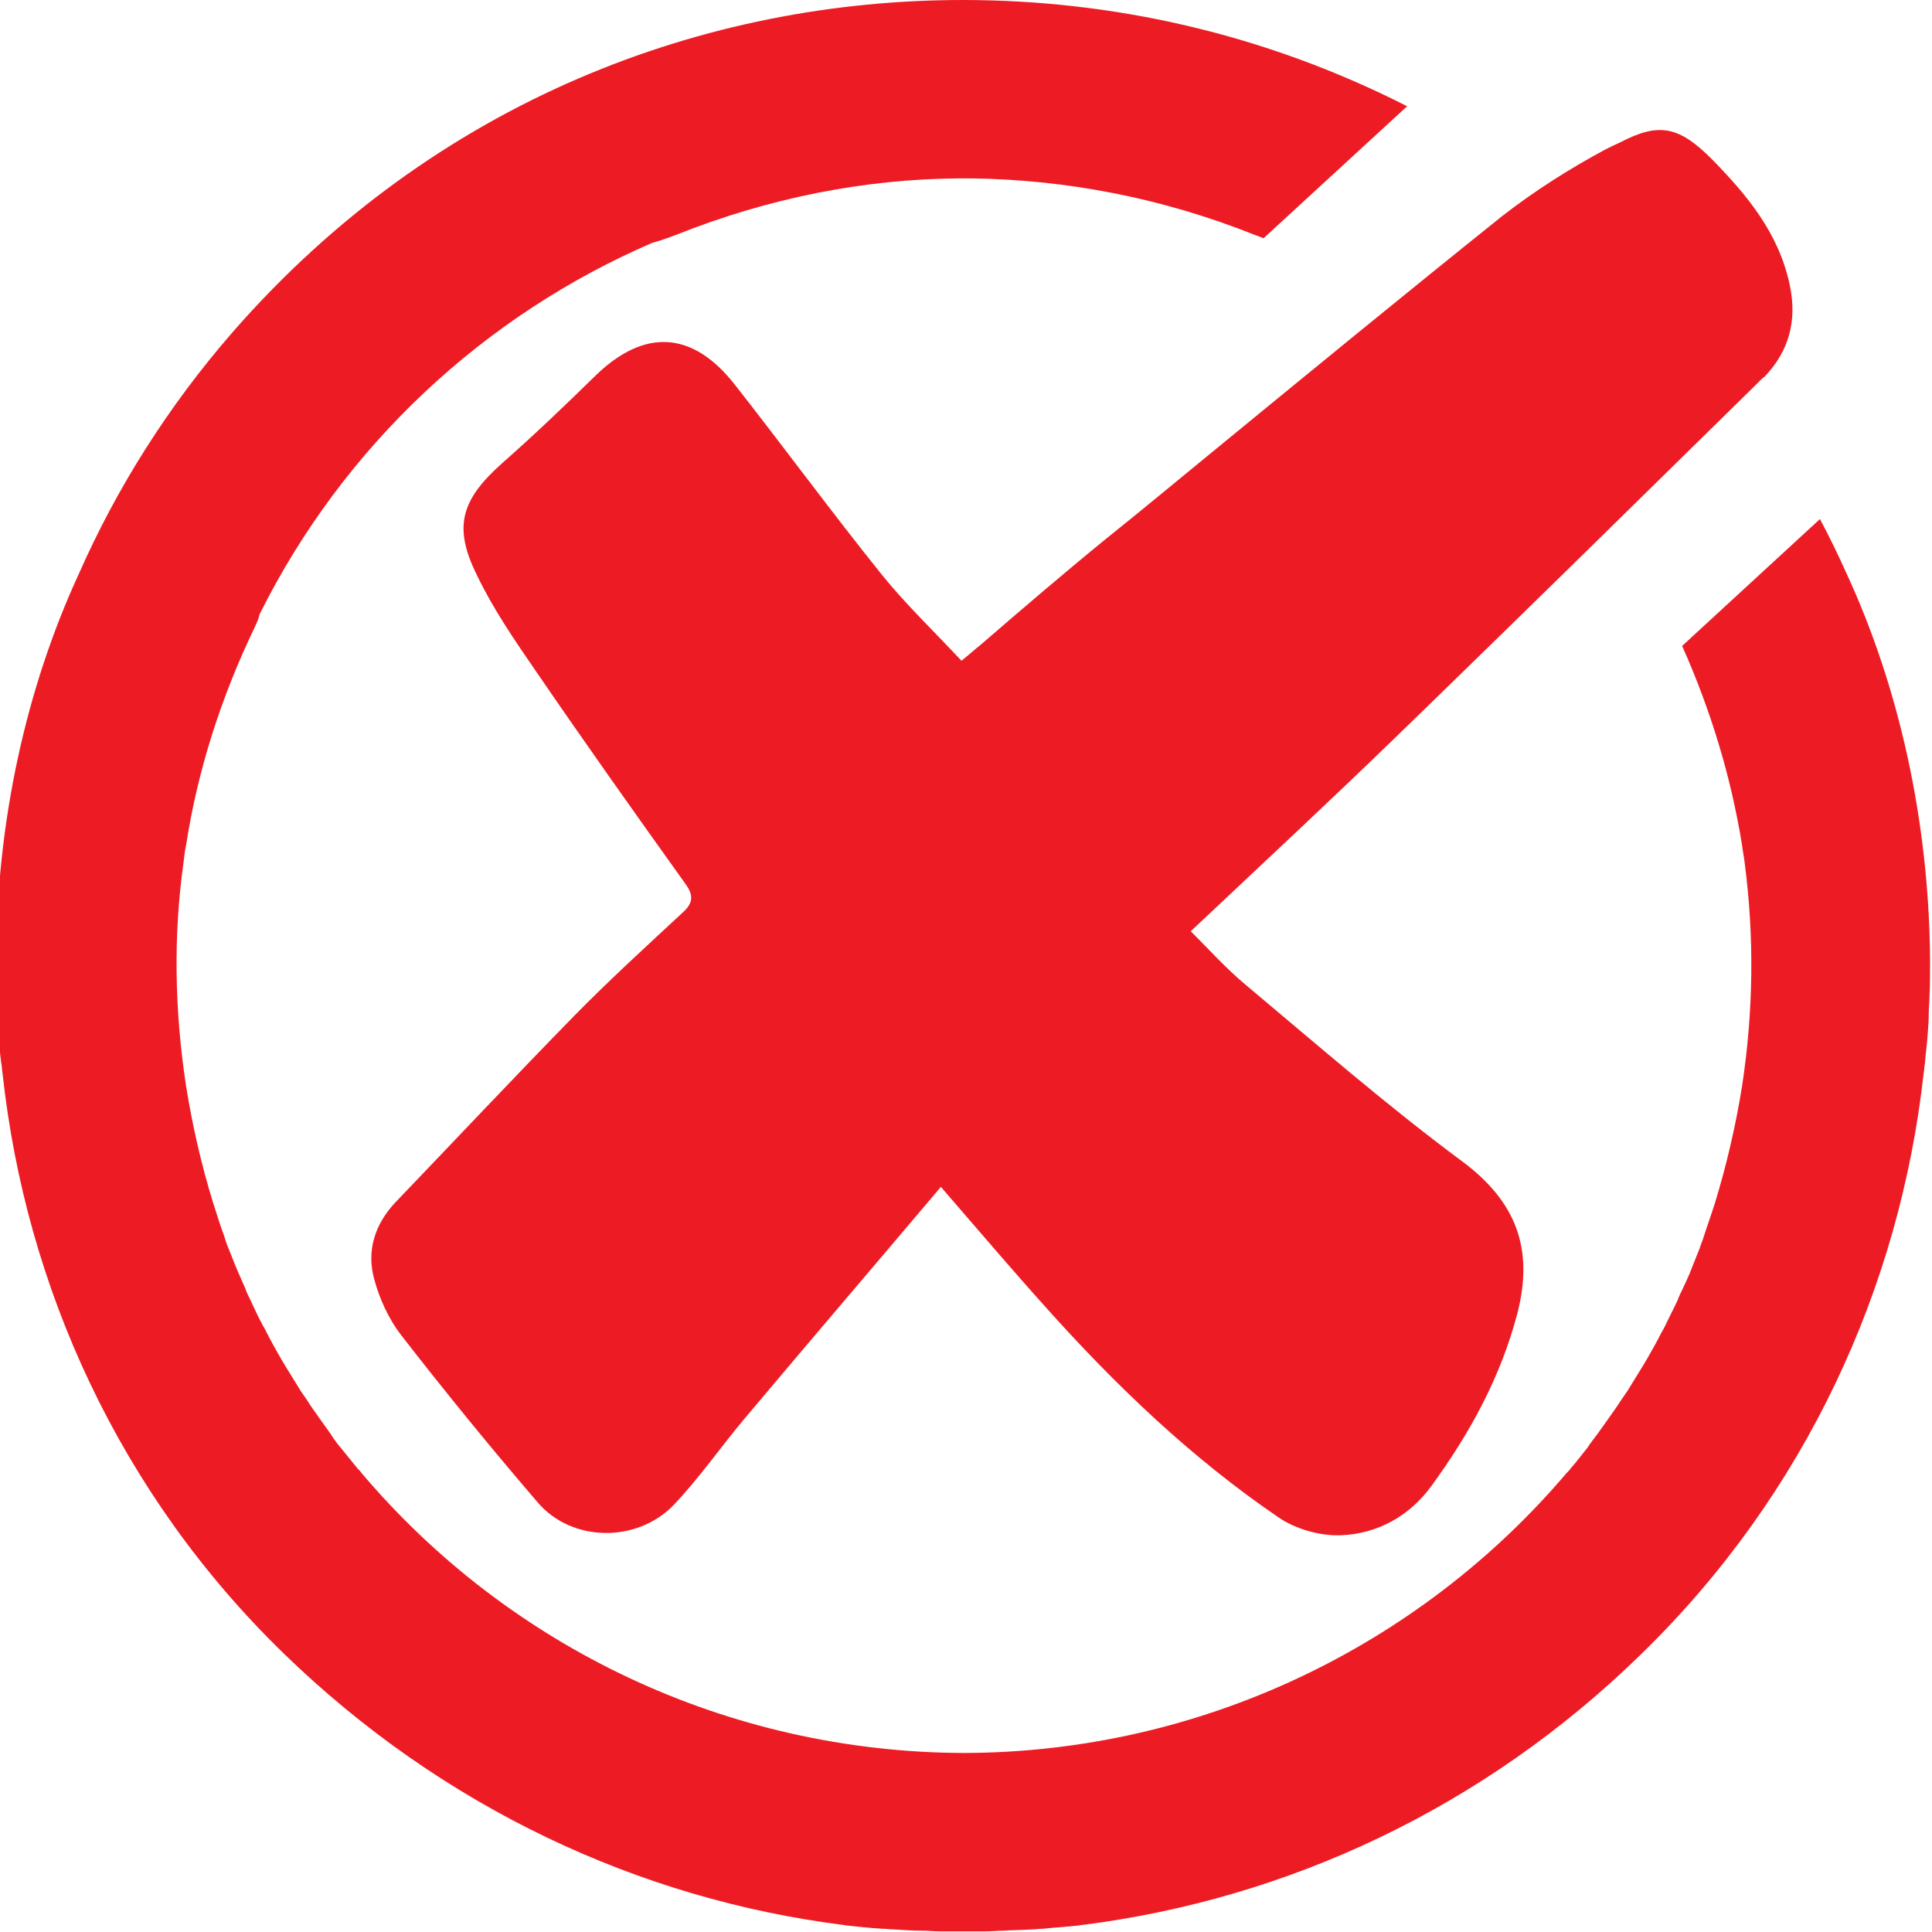 <?xml version="1.0" encoding="utf-8"?>
<!-- Generator: Adobe Illustrator 24.0.0, SVG Export Plug-In . SVG Version: 6.00 Build 0)  -->
<svg version="1.1" id="Layer_1" xmlns="http://www.w3.org/2000/svg" xmlns:xlink="http://www.w3.org/1999/xlink" x="0px" y="0px"
	 viewBox="0 0 300 300" style="enable-background:new 0 0 300 300;" xml:space="preserve">
<style type="text/css">
	.st0{fill:#ED1C24;}
</style>
<path class="st0" d="M286.8,89.2c-1.3-2.9-2.7-5.8-4.2-8.6l-21.4,19.7c4.5,10.1,7.6,20.4,9.3,30.9c0.1,0.9,0.3,1.8,0.4,2.7
	c1.5,11.4,1.4,23-0.4,34.8c-1,6.2-2.4,12.2-4.2,18.1c0,0.1-0.1,0.2-0.1,0.3c-0.5,1.6-1.1,3.2-1.6,4.8c-0.2,0.7-0.5,1.3-0.7,2
	c-0.4,1-0.8,2-1.2,3c-0.4,1.1-0.9,2.1-1.4,3.2c-0.3,0.6-0.6,1.2-0.8,1.8c-0.6,1.3-1.3,2.6-1.9,3.9c-0.2,0.4-0.4,0.8-0.6,1.1
	c-0.7,1.4-1.5,2.8-2.3,4.2c-0.2,0.3-0.4,0.7-0.6,1c-0.8,1.3-1.6,2.6-2.4,3.9c-0.3,0.4-0.6,0.9-0.9,1.3c-0.7,1.1-1.5,2.2-2.2,3.2
	c-0.5,0.7-1,1.4-1.5,2.1c-0.5,0.7-1.1,1.4-1.6,2.2c-0.9,1.1-1.7,2.2-2.6,3.2c-0.2,0.3-0.4,0.5-0.7,0.8
	c-22.8,26.8-56.7,43.3-93.5,43.4c-36.8-0.1-70.7-16.5-93.5-43.4c-0.2-0.3-0.4-0.5-0.7-0.8c-0.9-1.1-1.8-2.2-2.6-3.2
	c-0.6-0.7-1.1-1.4-1.6-2.2c-0.5-0.7-1-1.4-1.5-2.1c-0.8-1.1-1.5-2.1-2.2-3.2c-0.3-0.4-0.6-0.9-0.9-1.3c-0.8-1.3-1.6-2.6-2.4-3.9
	c-0.2-0.3-0.4-0.7-0.6-1c-0.8-1.4-1.6-2.8-2.3-4.2c-0.2-0.4-0.4-0.8-0.6-1.1c-0.7-1.3-1.3-2.6-1.9-3.9c-0.3-0.6-0.6-1.2-0.8-1.8
	c-0.5-1.1-0.9-2.1-1.4-3.2c-0.4-1-0.8-2-1.2-3c-0.3-0.7-0.5-1.3-0.7-2c-0.6-1.6-1.1-3.2-1.6-4.8c0-0.1-0.1-0.2-0.1-0.3
	c-1.8-5.8-3.2-11.9-4.2-18.1c-1.8-11.8-2-23.4-0.4-34.8c0.1-0.9,0.2-1.8,0.4-2.7c1.8-11.6,5.4-22.9,10.7-33.9
	c0.3-0.7,0.6-1.3,0.7-1.9c13.1-26.3,35-46.5,61-57.7c1.1-0.3,2.3-0.7,3.6-1.2c14.5-5.8,29.4-8.7,44-8.8c0.3,0,0.7,0,1,0
	c0.3,0,0.7,0,1,0c14.6,0.2,29.5,3,44,8.8c0.5,0.2,0.9,0.3,1.3,0.5l22.3-20.5C196.1,5.1,172.5,0,149.5,0C109.7,0,67.7,15.4,36.1,51.6
	c-10,11.5-18,24.2-23.9,37.6c-8.1,17.6-12.7,38.2-12.8,59.6c0,0.1,0,0.3,0,0.4c0,1.9,0,3.8,0.1,5.8c0,0.7,0.1,1.5,0.1,2.2
	c0.1,1.3,0.1,2.5,0.2,3.8c0.1,1.4,0.2,2.7,0.4,4.1c0.1,0.5,0.1,1.1,0.2,1.6C4,199.9,18.6,232,44,256.7
	c24.8,24.1,55.4,38.2,86.9,42.2c0.2,0,0.4,0.1,0.7,0.1c1.8,0.2,3.7,0.4,5.5,0.5c0.6,0,1.1,0.1,1.7,0.1c1.5,0.1,3,0.2,4.5,0.2
	c0.9,0,1.8,0.1,2.6,0.1c1.2,0,2.4,0,3.6,0c1.2,0,2.4,0,3.6,0c0.9,0,1.8-0.1,2.6-0.1c1.5-0.1,3-0.1,4.5-0.2c0.6,0,1.1-0.1,1.7-0.1
	c1.8-0.2,3.7-0.3,5.5-0.5c0.2,0,0.4-0.1,0.7-0.1c31.6-4,62.2-18,86.9-42.2c25.4-24.8,40-56.8,43.7-90c0.1-0.5,0.1-1.1,0.2-1.6
	c0.1-1.4,0.3-2.7,0.4-4.1c0.1-1.3,0.2-2.5,0.2-3.8c0-0.7,0.1-1.5,0.1-2.2c0.1-1.9,0.1-3.8,0.1-5.8c0-0.1,0-0.3,0-0.4
	C299.5,127.4,294.9,106.8,286.8,89.2z"/>
<path class="st0" d="M277.9,44.2c-1.7-8-6.6-13.9-12.1-19.5c-5-5-8.1-5.8-14.2-2.6c-0.7,0.3-1.5,0.7-2.3,1.1
	c-5.6,3-11.1,6.5-16.1,10.4c-15.1,12.1-30.1,24.4-45.1,36.7c-5.5,4.5-10.9,9-16.4,13.4c-6.5,5.3-12.8,10.7-19.4,16.4
	c-1,0.8-2,1.7-3,2.5c-4.3-4.6-8.7-8.8-12.4-13.4c-7.8-9.7-15.2-19.8-22.9-29.6c-6.5-8.2-13.9-8.6-21.4-1.4
	C87.8,62.9,83,67.5,78,71.9c-6.4,5.7-7.7,9.9-3.9,17.5c2.5,5.2,5.8,10,9.1,14.8c7.6,11.1,15.4,22.1,23.2,33c1.4,1.9,1.2,3.1-0.5,4.6
	c-5.6,5.2-11.3,10.4-16.6,15.8c-9.4,9.6-18.6,19.4-27.9,29.1c-3.2,3.4-4.5,7.5-3.3,11.9c0.8,3,2.2,6.1,4.1,8.6
	c6.9,8.9,14,17.6,21.3,26.1c5.3,6.2,15.4,6.3,21.1,0.4c4-4.2,7.3-9,11-13.4c10-11.9,20.1-23.7,30.5-36c5.8,6.7,10.9,12.7,16.2,18.6
	c10.9,12.2,22.7,23.5,36.2,32.7c2.6,1.8,6.4,2.9,9.6,2.8c5.8-0.2,10.8-3,14.2-7.7c5.9-8.1,10.7-16.8,13.3-26.7
	c2.6-10-0.1-17.4-8.6-23.7c-11.6-8.6-22.5-18.1-33.6-27.4c-3-2.5-5.6-5.4-8.5-8.3c0.5-0.5,1.1-1,1.6-1.5
	c10.3-9.7,20.4-19.1,30.3-28.7c1.1-1.1,2.2-2.1,3.3-3.2c17.5-17,34.9-34.1,52.3-51.2c0.3-0.3,0.6-0.6,0.9-0.9
	c0.2-0.2,0.4-0.4,0.7-0.6C277.8,54.5,279.1,49.8,277.9,44.2z"/>
</svg>
